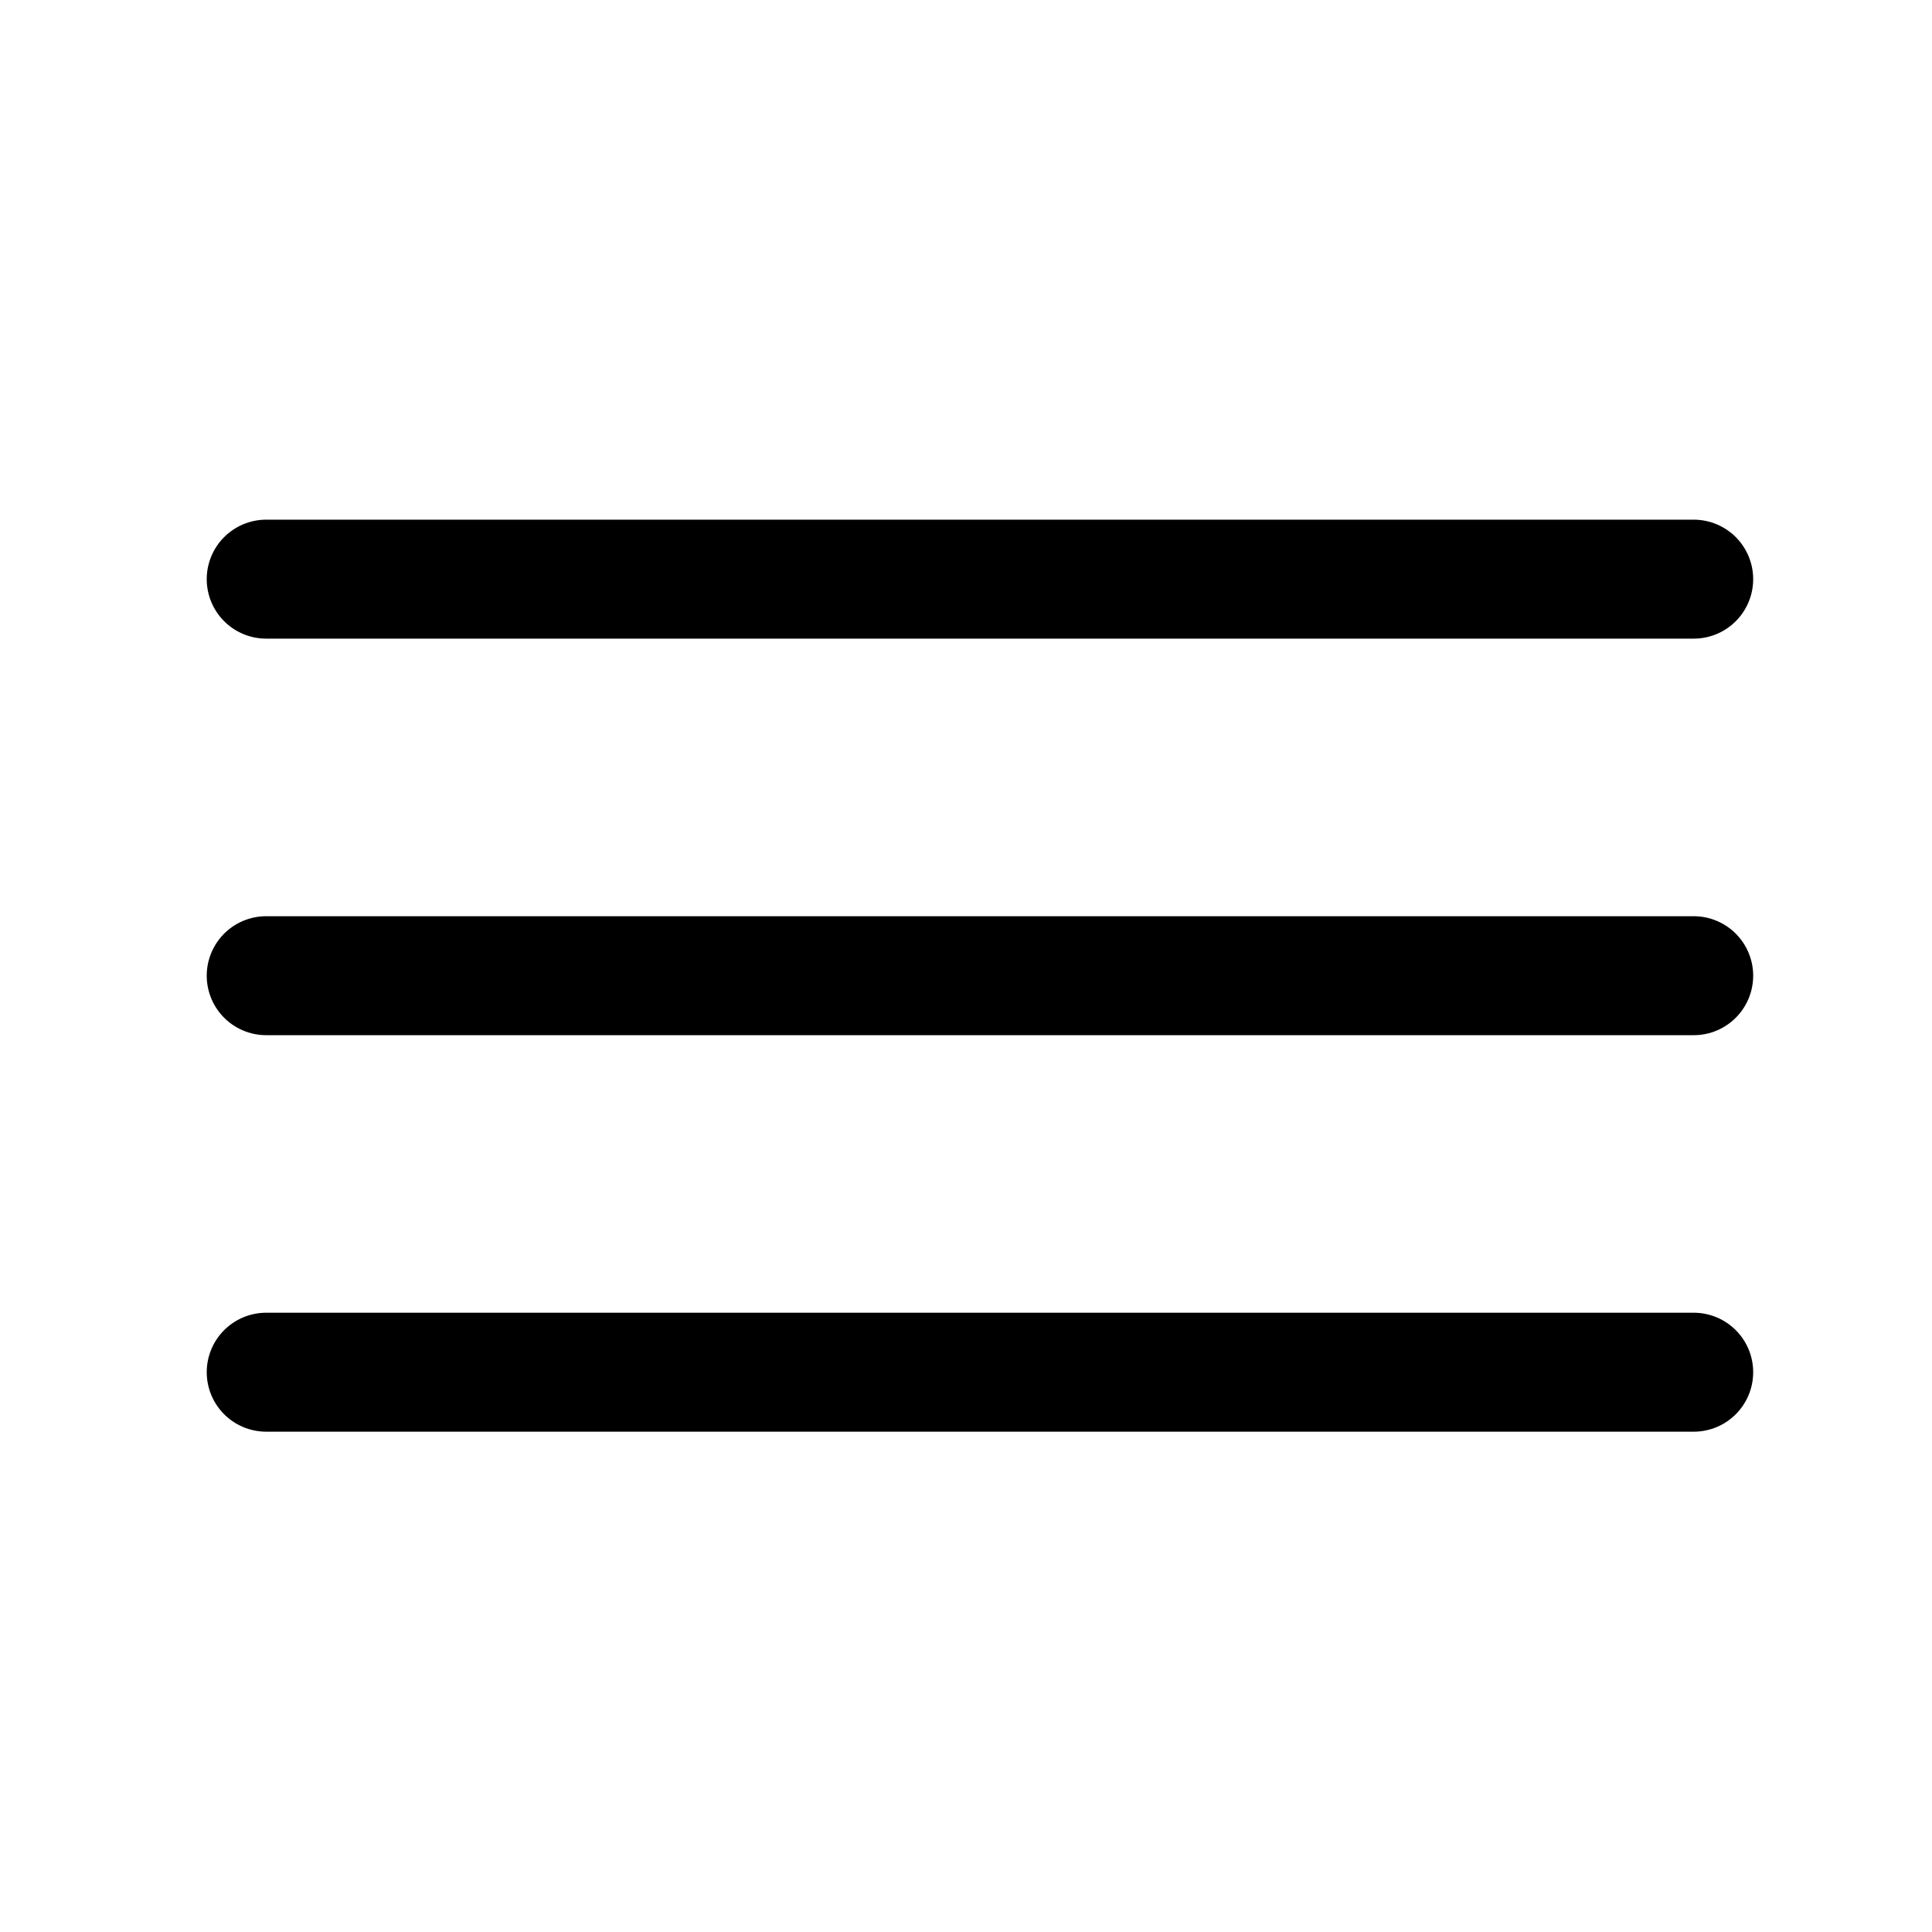 <svg width="52" height="52" viewBox="0 0 52 52" fill="none" xmlns="http://www.w3.org/2000/svg">
<path d="M7.165 15.588H45.586M7.165 26.261H45.586M7.165 36.933H45.586" stroke="black" stroke-width="3.202" stroke-linecap="round"/>
</svg>
